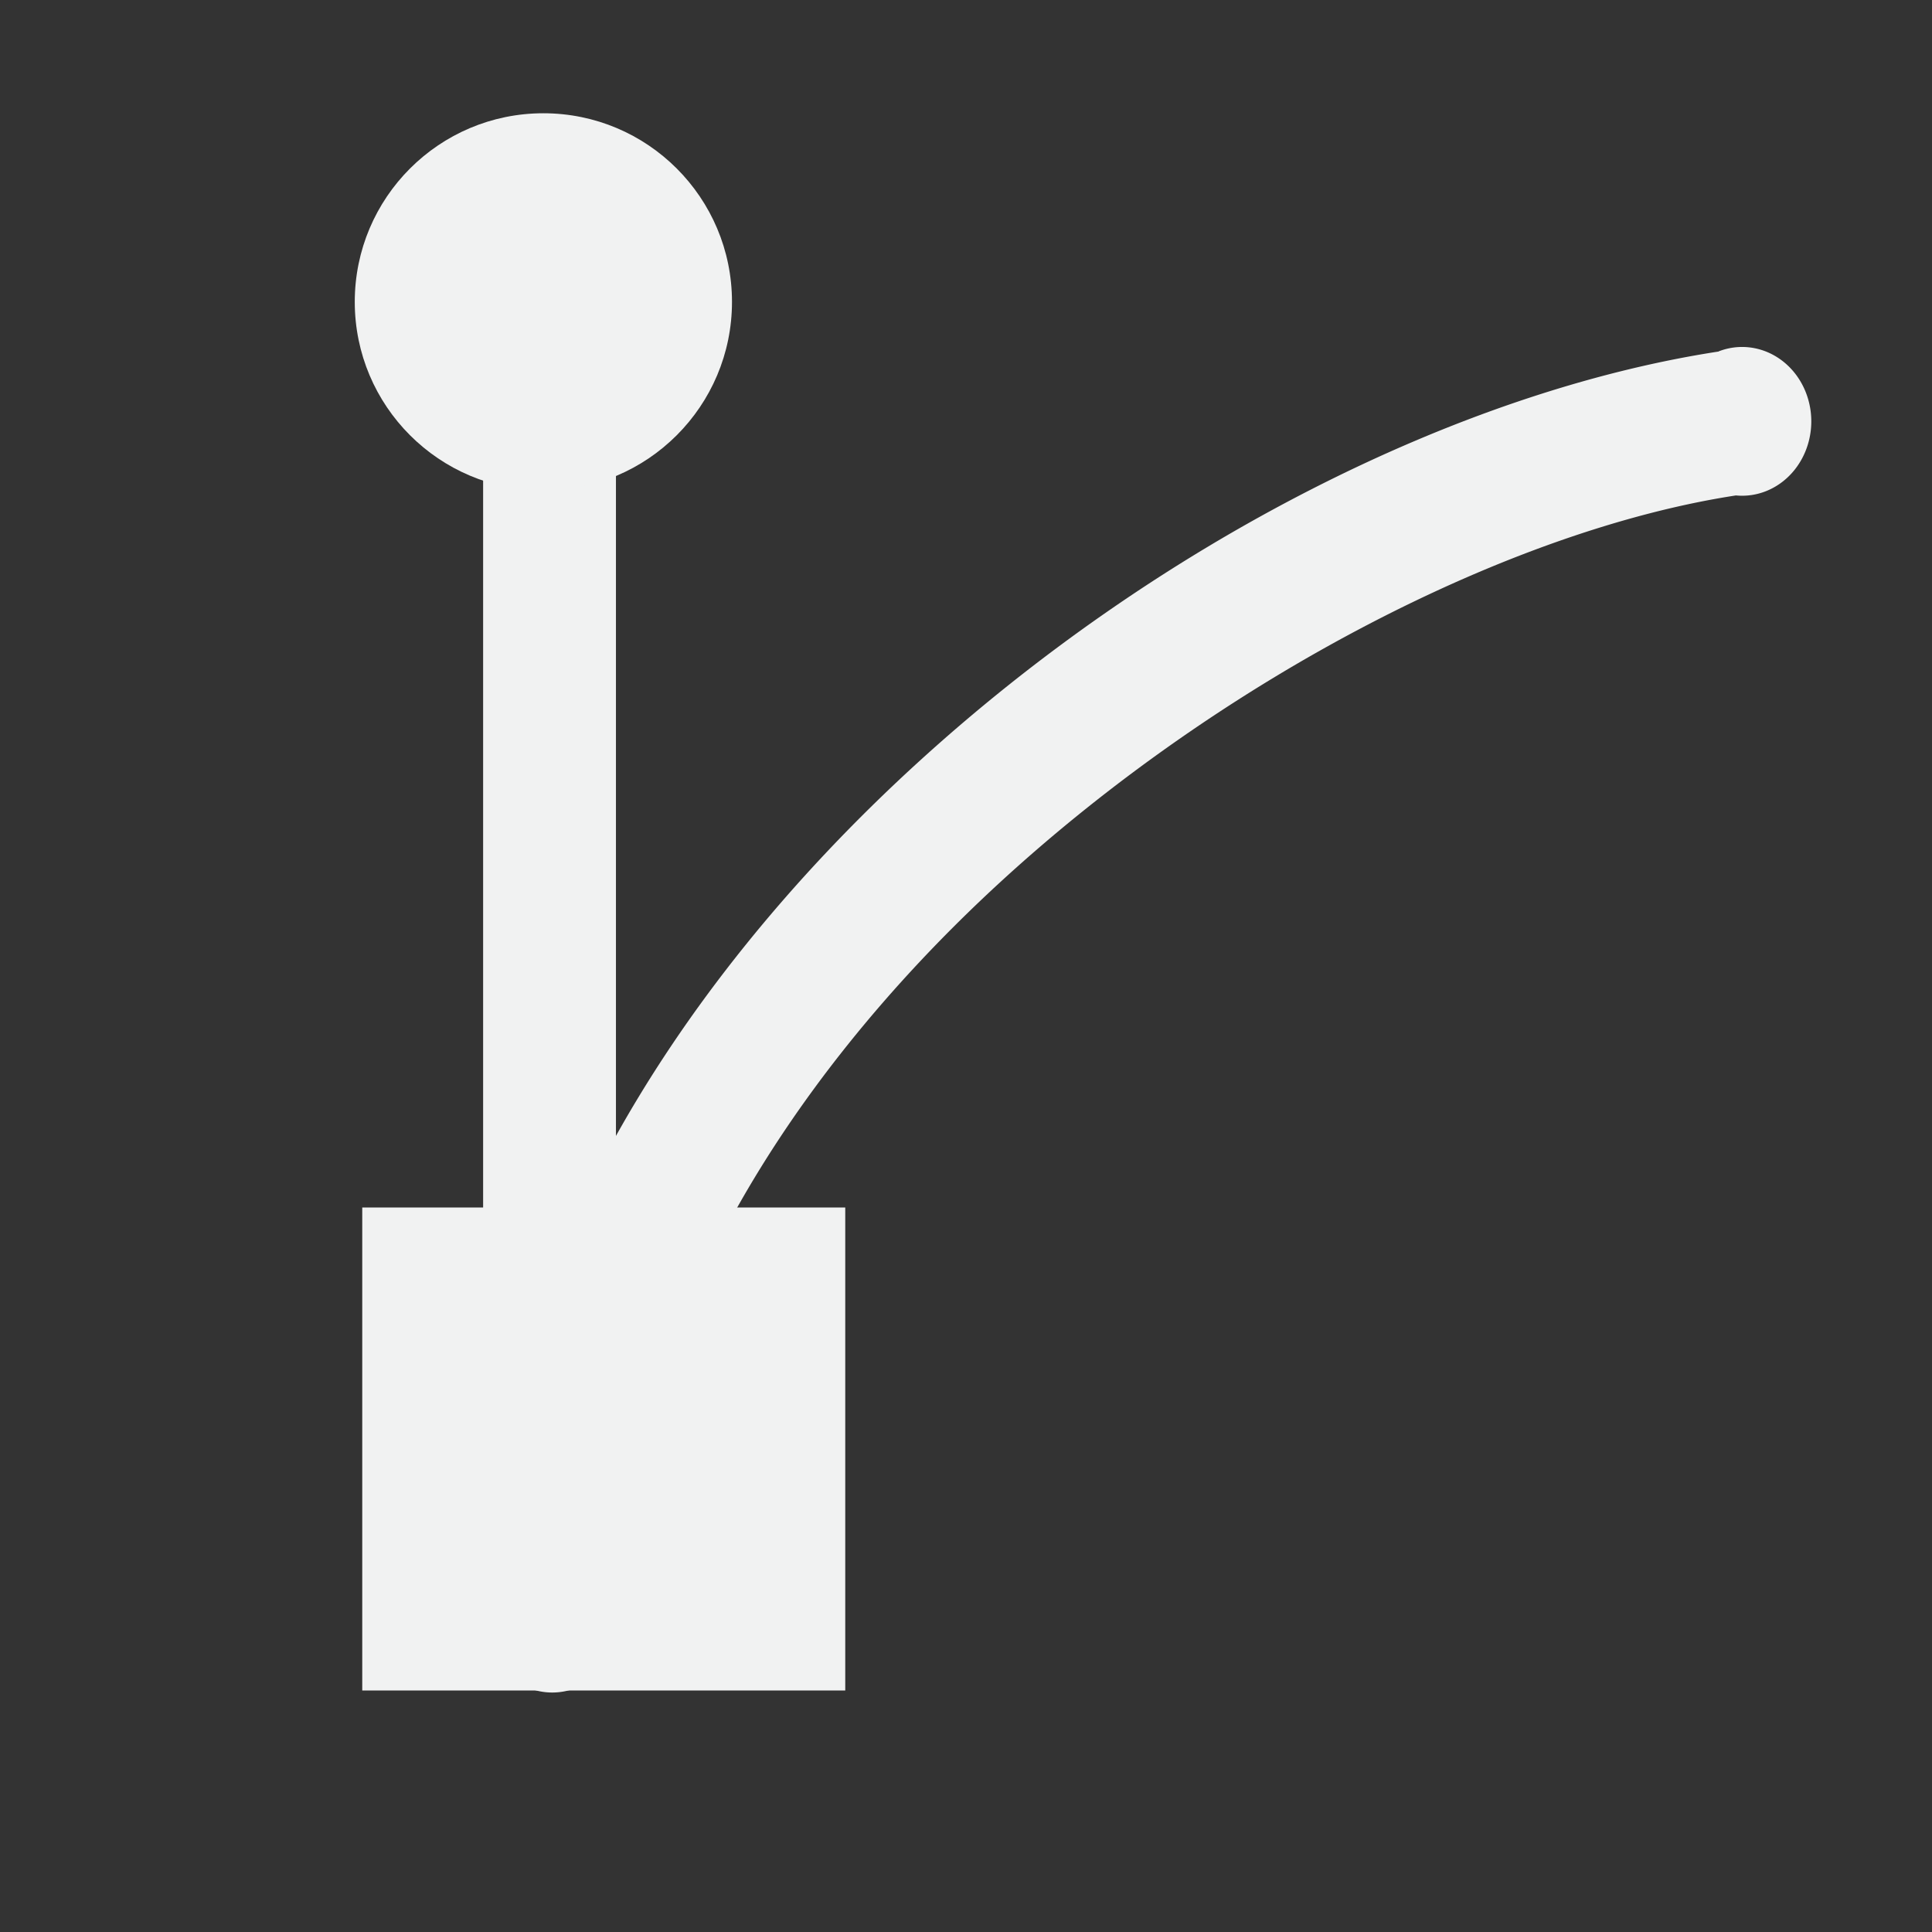 <?xml version="1.0" encoding="UTF-8"?>
<!--Part of Monotone: https://github.com/sixsixfive/Monotone, released under cc-by-sa_v4-->
<svg version="1.1" viewBox="0 0 16 16" width="256" height="256" xmlns="http://www.w3.org/2000/svg" xmlns:osb="http://www.openswatchbook.org/uri/2009/osb">
<rect x="0" y="0" width="16" height="16" fill="#333333" stroke="none"/>
<path d="m14.234 2.911c-2.151 0.33-4.642 1.58-6.655 3.424-2.013 1.844-3.578 4.322-3.578 7.04a0.573 0.616 0 1 0 1.145 0c0-2.206 1.297-4.383 3.148-6.079 1.851-1.696 4.226-2.908 6.082-3.193a0.573 0.616 0 1 0-0.143-1.193z" style="color:#000000;fill:#f1f2f2"/>
<path d="m4.482 2.184a0.55 0.768 0 0 0-0.481 0.816v9.22a0.55 0.768 0 1 0 1.1 0v-9.22a0.55 0.768 0 0 0-0.619-0.816z" style="color:#000000;fill:#f1f2f2"/>
<rect x="3" y="10" width="4" height="4" style="fill:#f1f2f2"/>
<ellipse cx="4.5" cy="2.5" rx="1.562" ry="1.562" style="fill:#f1f2f2;stroke-width:1.042"/>
</svg>
